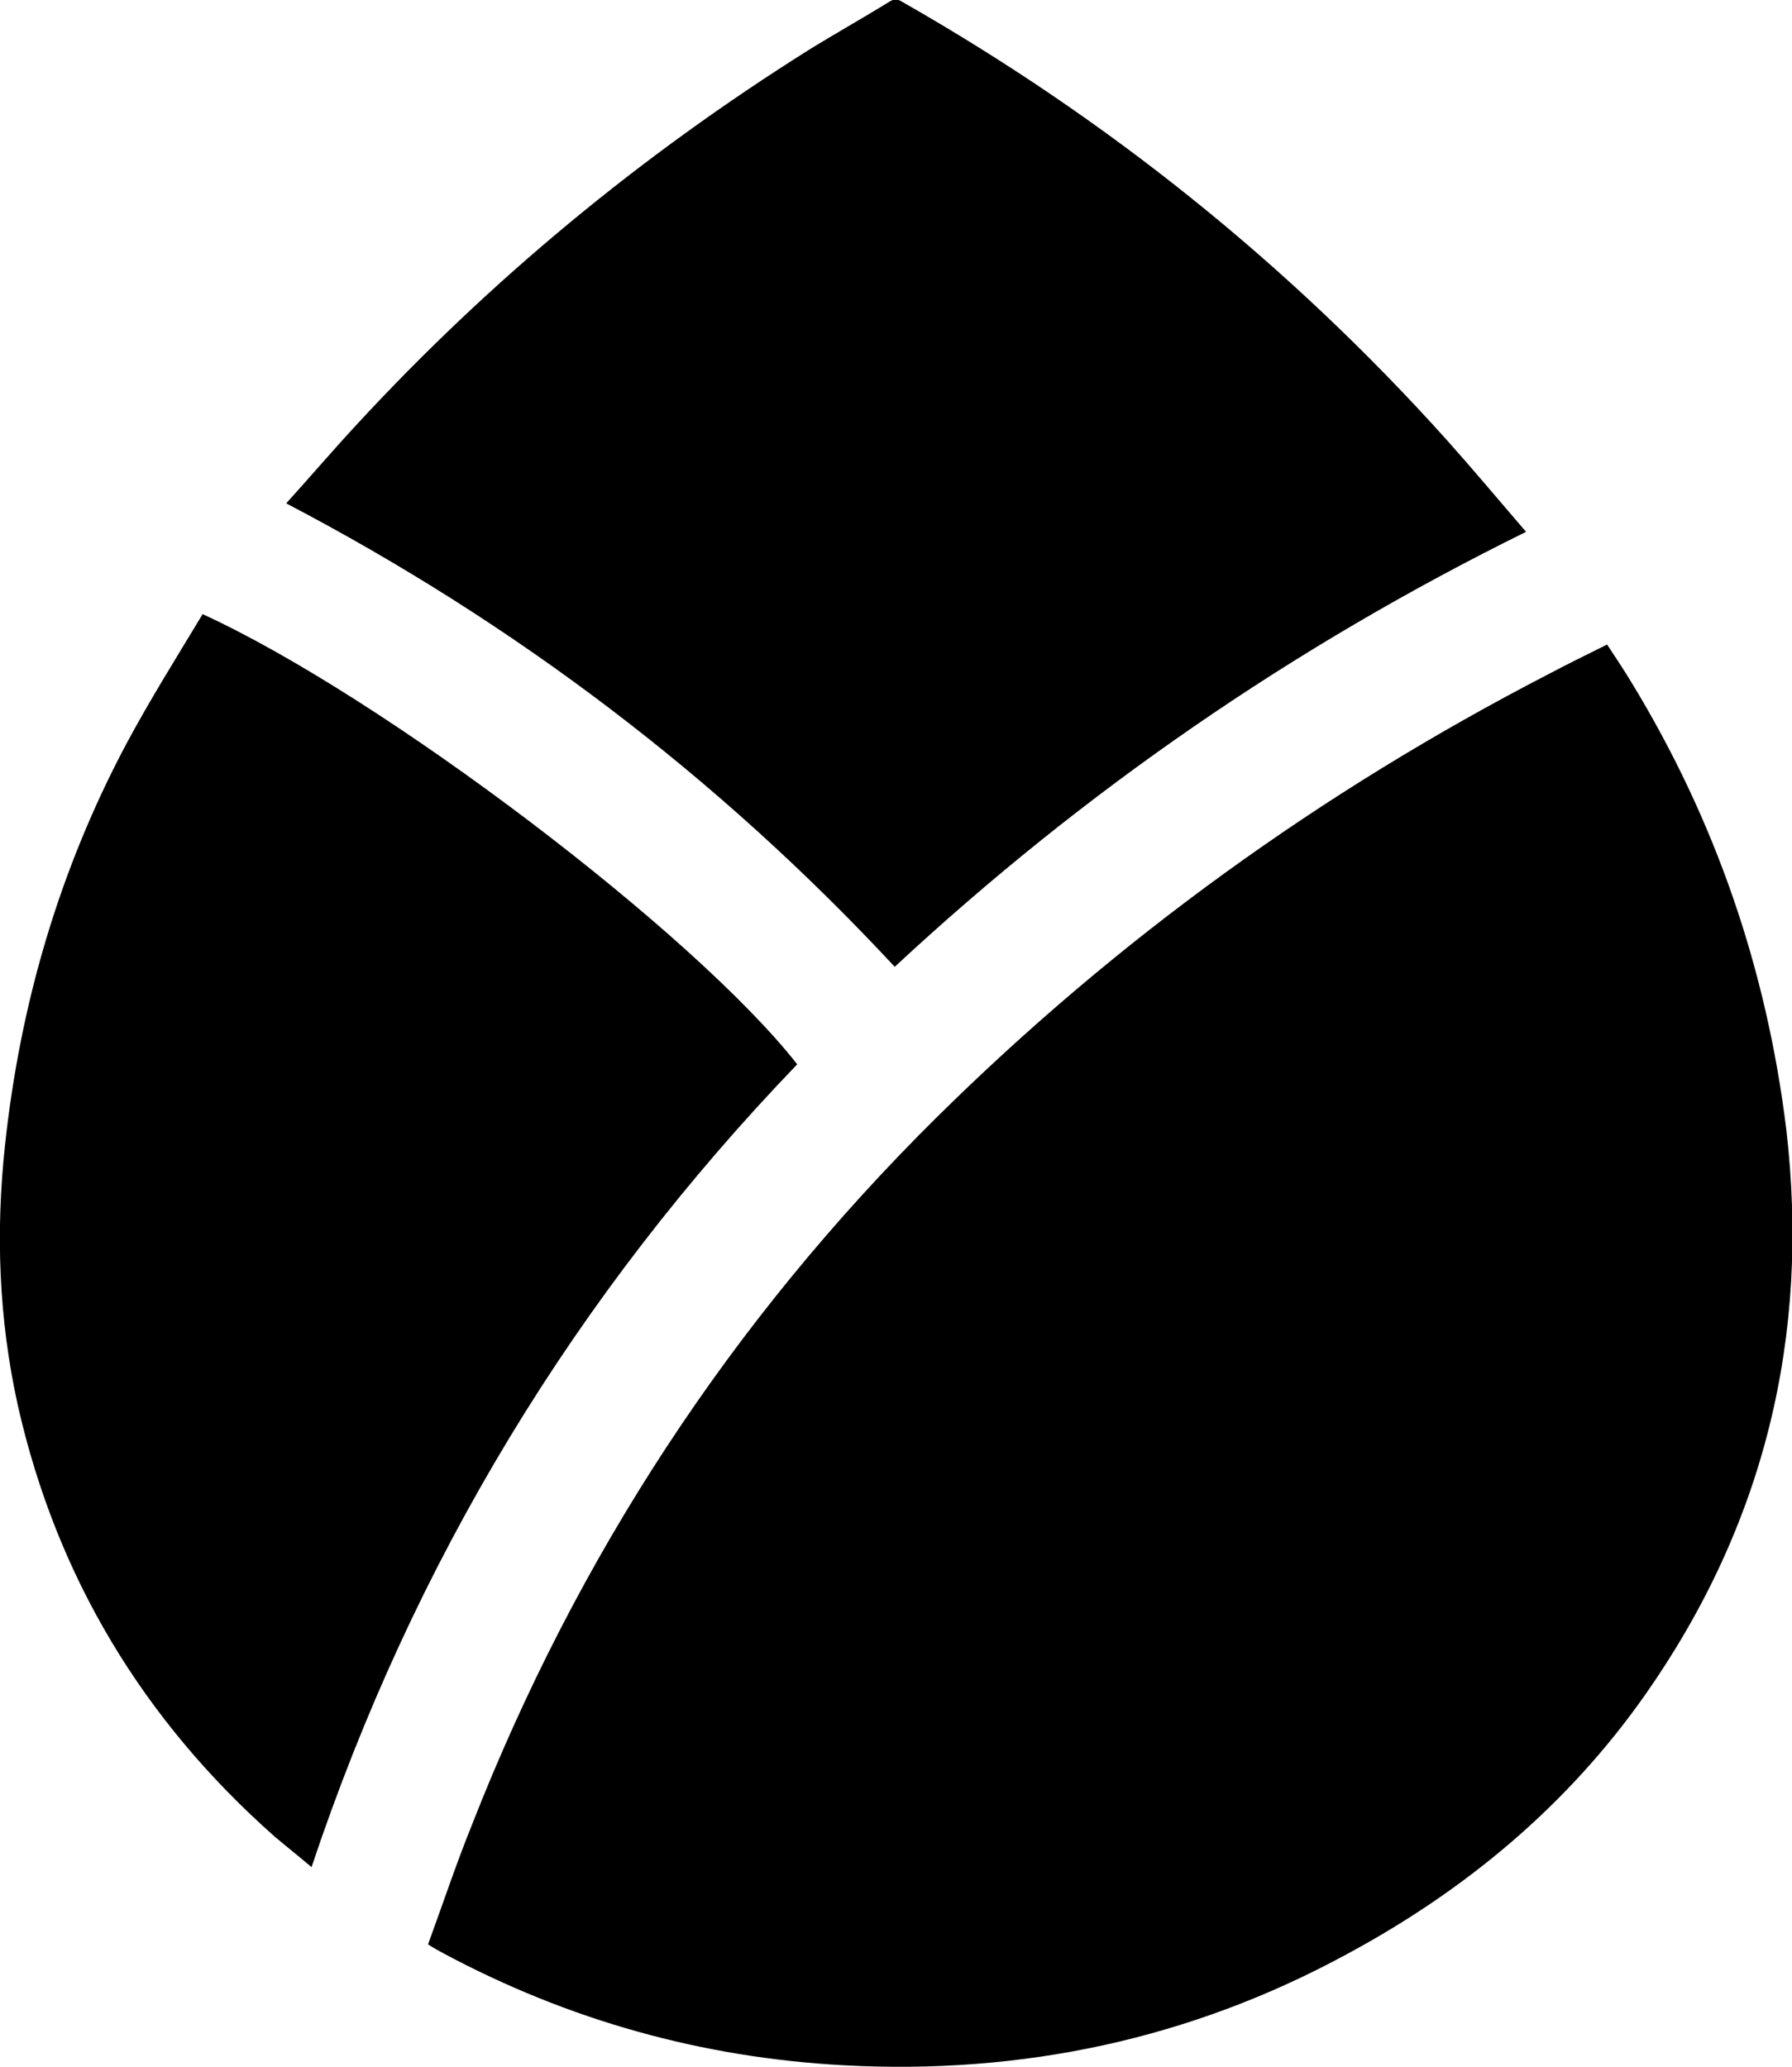 <?xml version="1.0" encoding="utf-8"?>
<!-- Generator: Adobe Illustrator 27.2.0, SVG Export Plug-In . SVG Version: 6.00 Build 0)  -->
<svg version="1.1" id="Layer_1" xmlns="http://www.w3.org/2000/svg" xmlns:xlink="http://www.w3.org/1999/xlink" x="0px"
     y="0px"
     viewBox="0 0 283 326.5" style="enable-background:new 0 0 283 326.5;" xml:space="preserve">
<path d="M56.2,67.2c21.2-23,45.1-42.7,71.5-59.3c4.2-2.6,8.5-5,12.7-7.6c0.8-0.5,1.3-0.5,2.1,0c32.3,18.4,61,41.4,85.9,69.1
	c4.2,4.7,8.3,9.6,12.6,14.6c-36.7,18.1-69.8,40.9-99.7,68.7c-27.8-29.9-59.8-54.2-96.1-73.2C49,75.3,52.5,71.2,56.2,67.2L56.2,67.2z
	 M43.4,290.1C22.6,271.7,8.9,249,2.8,221.9c-3-13.6-3.5-27.3-2-41.1c2.4-22.3,8.6-43.5,19.2-63.4c3.7-6.9,7.9-13.6,12-20.4
	c28.4,13,77.6,50.3,93.9,71.1c-35,36.4-60.6,78.6-76.7,126.8C47.2,293.2,45.3,291.7,43.4,290.1L43.4,290.1z M259.8,267.7
	c-12.3,17.5-28.4,30.9-47.2,41c-24.7,13.4-51.2,19-79.3,17.5c-22.4-1.2-43.5-7.1-63.3-17.7c-0.7-0.4-1.5-0.8-2.4-1.4
	c2.3-6.3,4.4-12.6,6.9-18.8c16.6-42.4,41-79.7,73.3-111.7c28.6-28.3,60.9-51.6,96.7-70.1c3-1.6,6.1-3.1,9.3-4.7
	c1.3,2,2.6,3.9,3.8,5.9c13.3,21.8,21.4,45.4,24.5,70.7C285.9,211.1,278.6,240.9,259.8,267.7L259.8,267.7z"/>
</svg>

